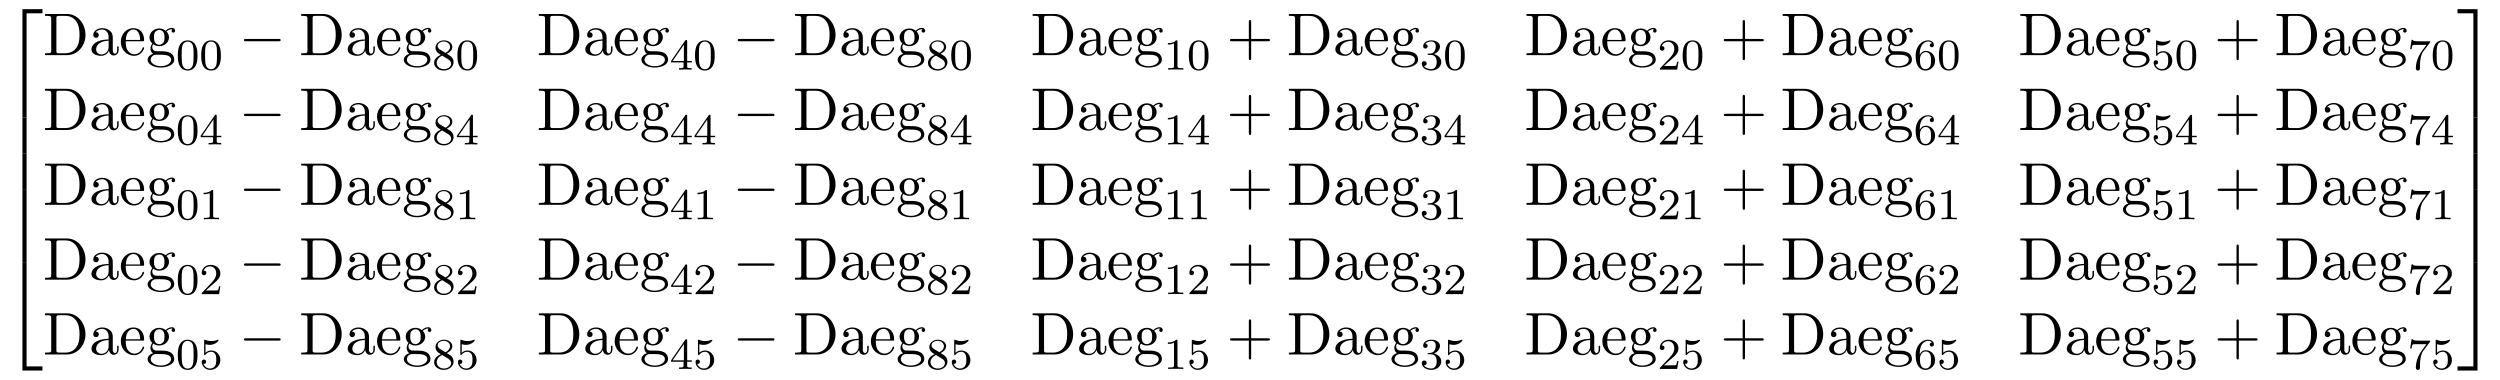 <?xml version="1.0" encoding="UTF-8"?>
<svg xmlns="http://www.w3.org/2000/svg" xmlns:xlink="http://www.w3.org/1999/xlink" viewBox="0 0 452.637 68.746" version="1.2">
<defs>
<g>
<symbol overflow="visible" id="glyph0-0">
<path style="stroke:none;" d=""/>
</symbol>
<symbol overflow="visible" id="glyph0-1">
<path style="stroke:none;" d="M 3.562 19.188 L 4.312 19.188 L 4.312 0.328 L 7.188 0.328 L 7.188 -0.422 L 3.562 -0.422 Z M 3.562 19.188 "/>
</symbol>
<symbol overflow="visible" id="glyph0-2">
<path style="stroke:none;" d="M 3.562 6.547 L 4.312 6.547 L 4.312 -0.016 L 3.562 -0.016 Z M 3.562 6.547 "/>
</symbol>
<symbol overflow="visible" id="glyph0-3">
<path style="stroke:none;" d="M 3.562 19.188 L 7.188 19.188 L 7.188 18.438 L 4.312 18.438 L 4.312 -0.438 L 3.562 -0.438 Z M 3.562 19.188 "/>
</symbol>
<symbol overflow="visible" id="glyph0-4">
<path style="stroke:none;" d="M 2.953 19.188 L 3.703 19.188 L 3.703 -0.422 L 0.078 -0.422 L 0.078 0.328 L 2.953 0.328 Z M 2.953 19.188 "/>
</symbol>
<symbol overflow="visible" id="glyph0-5">
<path style="stroke:none;" d="M 2.953 6.547 L 3.703 6.547 L 3.703 -0.016 L 2.953 -0.016 Z M 2.953 6.547 "/>
</symbol>
<symbol overflow="visible" id="glyph0-6">
<path style="stroke:none;" d="M 2.953 18.438 L 0.078 18.438 L 0.078 19.188 L 3.703 19.188 L 3.703 -0.438 L 2.953 -0.438 Z M 2.953 18.438 "/>
</symbol>
<symbol overflow="visible" id="glyph1-0">
<path style="stroke:none;" d=""/>
</symbol>
<symbol overflow="visible" id="glyph1-1">
<path style="stroke:none;" d="M 0.375 -7.453 L 0.375 -7.109 L 0.641 -7.109 C 1.484 -7.109 1.5 -6.984 1.5 -6.594 L 1.5 -0.844 C 1.5 -0.453 1.484 -0.344 0.641 -0.344 L 0.375 -0.344 L 0.375 0 L 4.375 0 C 6.203 0 7.703 -1.609 7.703 -3.672 C 7.703 -5.734 6.234 -7.453 4.375 -7.453 Z M 2.984 -0.344 C 2.469 -0.344 2.438 -0.422 2.438 -0.781 L 2.438 -6.672 C 2.438 -7.031 2.469 -7.109 2.984 -7.109 L 4.062 -7.109 C 4.75 -7.109 5.5 -6.875 6.047 -6.094 C 6.516 -5.453 6.625 -4.516 6.625 -3.672 C 6.625 -2.453 6.406 -1.797 6.016 -1.266 C 5.797 -0.969 5.188 -0.344 4.078 -0.344 Z M 2.984 -0.344 "/>
</symbol>
<symbol overflow="visible" id="glyph1-2">
<path style="stroke:none;" d="M 3.625 -0.828 C 3.672 -0.391 3.969 0.062 4.484 0.062 C 4.719 0.062 5.375 -0.094 5.375 -0.969 L 5.375 -1.578 L 5.109 -1.578 L 5.109 -0.969 C 5.109 -0.344 4.828 -0.266 4.719 -0.266 C 4.359 -0.266 4.312 -0.766 4.312 -0.812 L 4.312 -3 C 4.312 -3.453 4.312 -3.875 3.922 -4.281 C 3.484 -4.719 2.938 -4.891 2.422 -4.891 C 1.531 -4.891 0.781 -4.375 0.781 -3.656 C 0.781 -3.328 1 -3.141 1.281 -3.141 C 1.578 -3.141 1.781 -3.359 1.781 -3.641 C 1.781 -3.781 1.719 -4.141 1.219 -4.141 C 1.516 -4.531 2.047 -4.641 2.406 -4.641 C 2.938 -4.641 3.562 -4.219 3.562 -3.25 L 3.562 -2.844 C 3 -2.812 2.234 -2.781 1.547 -2.453 C 0.734 -2.078 0.453 -1.516 0.453 -1.031 C 0.453 -0.156 1.516 0.125 2.203 0.125 C 2.922 0.125 3.422 -0.312 3.625 -0.828 Z M 3.562 -2.625 L 3.562 -1.531 C 3.562 -0.484 2.766 -0.125 2.281 -0.125 C 1.75 -0.125 1.297 -0.5 1.297 -1.047 C 1.297 -1.641 1.75 -2.547 3.562 -2.625 Z M 3.562 -2.625 "/>
</symbol>
<symbol overflow="visible" id="glyph1-3">
<path style="stroke:none;" d="M 1.219 -2.75 C 1.281 -4.375 2.203 -4.641 2.578 -4.641 C 3.703 -4.641 3.812 -3.172 3.812 -2.75 Z M 1.203 -2.516 L 4.25 -2.516 C 4.5 -2.516 4.531 -2.516 4.531 -2.75 C 4.531 -3.828 3.938 -4.891 2.578 -4.891 C 1.312 -4.891 0.312 -3.766 0.312 -2.406 C 0.312 -0.938 1.453 0.125 2.703 0.125 C 4.031 0.125 4.531 -1.094 4.531 -1.297 C 4.531 -1.406 4.438 -1.422 4.391 -1.422 C 4.281 -1.422 4.266 -1.359 4.25 -1.281 C 3.859 -0.156 2.875 -0.156 2.766 -0.156 C 2.219 -0.156 1.781 -0.484 1.531 -0.891 C 1.203 -1.406 1.203 -2.125 1.203 -2.516 Z M 1.203 -2.516 "/>
</symbol>
<symbol overflow="visible" id="glyph1-4">
<path style="stroke:none;" d="M 2.422 -1.875 C 1.469 -1.875 1.469 -2.969 1.469 -3.219 C 1.469 -3.516 1.484 -3.859 1.641 -4.141 C 1.734 -4.266 1.984 -4.562 2.422 -4.562 C 3.375 -4.562 3.375 -3.484 3.375 -3.234 C 3.375 -2.938 3.359 -2.578 3.203 -2.312 C 3.109 -2.188 2.859 -1.875 2.422 -1.875 Z M 1.156 -1.453 C 1.156 -1.5 1.156 -1.75 1.344 -1.969 C 1.766 -1.656 2.219 -1.625 2.422 -1.625 C 3.438 -1.625 4.188 -2.375 4.188 -3.219 C 4.188 -3.625 4.016 -4.031 3.734 -4.281 C 4.141 -4.641 4.531 -4.703 4.719 -4.703 C 4.75 -4.703 4.797 -4.703 4.828 -4.688 C 4.719 -4.641 4.656 -4.531 4.656 -4.391 C 4.656 -4.203 4.797 -4.078 4.969 -4.078 C 5.078 -4.078 5.297 -4.156 5.297 -4.406 C 5.297 -4.594 5.156 -4.938 4.734 -4.938 C 4.516 -4.938 4.031 -4.875 3.578 -4.422 C 3.125 -4.781 2.656 -4.828 2.422 -4.828 C 1.406 -4.828 0.656 -4.062 0.656 -3.234 C 0.656 -2.75 0.891 -2.328 1.172 -2.109 C 1.031 -1.938 0.828 -1.578 0.828 -1.203 C 0.828 -0.859 0.969 -0.453 1.312 -0.234 C 0.656 -0.047 0.312 0.422 0.312 0.859 C 0.312 1.641 1.391 2.25 2.719 2.25 C 4 2.25 5.141 1.688 5.141 0.844 C 5.141 0.453 4.984 -0.094 4.422 -0.406 C 3.844 -0.703 3.219 -0.703 2.547 -0.703 C 2.281 -0.703 1.812 -0.703 1.734 -0.719 C 1.391 -0.766 1.156 -1.094 1.156 -1.453 Z M 2.719 2 C 1.625 2 0.875 1.438 0.875 0.859 C 0.875 0.359 1.281 -0.047 1.766 -0.078 L 2.406 -0.078 C 3.344 -0.078 4.562 -0.078 4.562 0.859 C 4.562 1.453 3.797 2 2.719 2 Z M 2.719 2 "/>
</symbol>
<symbol overflow="visible" id="glyph1-5">
<path style="stroke:none;" d="M 4.453 -2.516 L 7.5 -2.516 C 7.656 -2.516 7.859 -2.516 7.859 -2.719 C 7.859 -2.938 7.656 -2.938 7.5 -2.938 L 4.453 -2.938 L 4.453 -6 C 4.453 -6.156 4.453 -6.359 4.25 -6.359 C 4.031 -6.359 4.031 -6.156 4.031 -6 L 4.031 -2.938 L 0.969 -2.938 C 0.812 -2.938 0.609 -2.938 0.609 -2.719 C 0.609 -2.516 0.812 -2.516 0.969 -2.516 L 4.031 -2.516 L 4.031 0.547 C 4.031 0.703 4.031 0.906 4.25 0.906 C 4.453 0.906 4.453 0.703 4.453 0.547 Z M 4.453 -2.516 "/>
</symbol>
<symbol overflow="visible" id="glyph2-0">
<path style="stroke:none;" d=""/>
</symbol>
<symbol overflow="visible" id="glyph2-1">
<path style="stroke:none;" d="M 3.891 -2.547 C 3.891 -3.391 3.812 -3.906 3.547 -4.422 C 3.203 -5.125 2.547 -5.297 2.109 -5.297 C 1.109 -5.297 0.734 -4.547 0.625 -4.328 C 0.344 -3.75 0.328 -2.953 0.328 -2.547 C 0.328 -2.016 0.344 -1.219 0.734 -0.578 C 1.094 0.016 1.688 0.172 2.109 0.172 C 2.5 0.172 3.172 0.047 3.578 -0.734 C 3.875 -1.312 3.891 -2.031 3.891 -2.547 Z M 2.109 -0.062 C 1.844 -0.062 1.297 -0.188 1.125 -1.016 C 1.031 -1.469 1.031 -2.219 1.031 -2.641 C 1.031 -3.188 1.031 -3.75 1.125 -4.188 C 1.297 -5 1.906 -5.078 2.109 -5.078 C 2.375 -5.078 2.938 -4.938 3.094 -4.219 C 3.188 -3.781 3.188 -3.172 3.188 -2.641 C 3.188 -2.172 3.188 -1.453 3.094 -1 C 2.922 -0.172 2.375 -0.062 2.109 -0.062 Z M 2.109 -0.062 "/>
</symbol>
<symbol overflow="visible" id="glyph2-2">
<path style="stroke:none;" d="M 2.641 -2.875 C 3.094 -3.094 3.641 -3.484 3.641 -4.109 C 3.641 -4.875 2.859 -5.297 2.125 -5.297 C 1.281 -5.297 0.594 -4.719 0.594 -3.969 C 0.594 -3.672 0.688 -3.406 0.891 -3.172 C 1.031 -3 1.062 -2.984 1.547 -2.672 C 0.562 -2.234 0.344 -1.656 0.344 -1.219 C 0.344 -0.328 1.234 0.172 2.109 0.172 C 3.078 0.172 3.875 -0.5 3.875 -1.344 C 3.875 -1.844 3.609 -2.172 3.469 -2.312 C 3.344 -2.438 3.328 -2.453 2.641 -2.875 Z M 1.406 -3.625 C 1.172 -3.766 0.984 -4 0.984 -4.266 C 0.984 -4.766 1.531 -5.094 2.109 -5.094 C 2.719 -5.094 3.234 -4.672 3.234 -4.109 C 3.234 -3.656 2.875 -3.266 2.406 -3.031 Z M 1.797 -2.531 C 1.828 -2.516 2.734 -1.953 2.875 -1.875 C 3 -1.797 3.422 -1.547 3.422 -1.062 C 3.422 -0.453 2.766 -0.078 2.125 -0.078 C 1.406 -0.078 0.812 -0.562 0.812 -1.219 C 0.812 -1.812 1.25 -2.281 1.797 -2.531 Z M 1.797 -2.531 "/>
</symbol>
<symbol overflow="visible" id="glyph2-3">
<path style="stroke:none;" d="M 3.141 -5.156 C 3.141 -5.312 3.141 -5.375 2.969 -5.375 C 2.875 -5.375 2.859 -5.375 2.781 -5.266 L 0.234 -1.562 L 0.234 -1.312 L 2.484 -1.312 L 2.484 -0.641 C 2.484 -0.344 2.469 -0.266 1.844 -0.266 L 1.672 -0.266 L 1.672 0 C 2.344 -0.031 2.359 -0.031 2.812 -0.031 C 3.266 -0.031 3.281 -0.031 3.953 0 L 3.953 -0.266 L 3.781 -0.266 C 3.156 -0.266 3.141 -0.344 3.141 -0.641 L 3.141 -1.312 L 3.984 -1.312 L 3.984 -1.562 L 3.141 -1.562 Z M 2.547 -4.516 L 2.547 -1.562 L 0.516 -1.562 Z M 2.547 -4.516 "/>
</symbol>
<symbol overflow="visible" id="glyph2-4">
<path style="stroke:none;" d="M 2.5 -5.078 C 2.5 -5.297 2.484 -5.297 2.266 -5.297 C 1.938 -4.984 1.516 -4.797 0.766 -4.797 L 0.766 -4.531 C 0.984 -4.531 1.406 -4.531 1.875 -4.734 L 1.875 -0.656 C 1.875 -0.359 1.844 -0.266 1.094 -0.266 L 0.812 -0.266 L 0.812 0 C 1.141 -0.031 1.828 -0.031 2.188 -0.031 C 2.547 -0.031 3.234 -0.031 3.562 0 L 3.562 -0.266 L 3.281 -0.266 C 2.531 -0.266 2.5 -0.359 2.5 -0.656 Z M 2.5 -5.078 "/>
</symbol>
<symbol overflow="visible" id="glyph2-5">
<path style="stroke:none;" d="M 2.016 -2.656 C 2.641 -2.656 3.047 -2.203 3.047 -1.359 C 3.047 -0.359 2.484 -0.078 2.062 -0.078 C 1.625 -0.078 1.016 -0.234 0.734 -0.656 C 1.031 -0.656 1.234 -0.844 1.234 -1.094 C 1.234 -1.359 1.047 -1.531 0.781 -1.531 C 0.578 -1.531 0.344 -1.406 0.344 -1.078 C 0.344 -0.328 1.156 0.172 2.078 0.172 C 3.125 0.172 3.875 -0.562 3.875 -1.359 C 3.875 -2.031 3.344 -2.625 2.531 -2.812 C 3.156 -3.031 3.641 -3.562 3.641 -4.203 C 3.641 -4.844 2.922 -5.297 2.094 -5.297 C 1.234 -5.297 0.594 -4.844 0.594 -4.234 C 0.594 -3.938 0.781 -3.812 1 -3.812 C 1.25 -3.812 1.406 -3.984 1.406 -4.219 C 1.406 -4.516 1.141 -4.625 0.969 -4.625 C 1.312 -5.062 1.922 -5.094 2.062 -5.094 C 2.266 -5.094 2.875 -5.031 2.875 -4.203 C 2.875 -3.656 2.641 -3.312 2.531 -3.188 C 2.297 -2.938 2.109 -2.922 1.625 -2.891 C 1.469 -2.891 1.406 -2.875 1.406 -2.766 C 1.406 -2.656 1.484 -2.656 1.625 -2.656 Z M 2.016 -2.656 "/>
</symbol>
<symbol overflow="visible" id="glyph2-6">
<path style="stroke:none;" d="M 2.25 -1.625 C 2.375 -1.75 2.703 -2.016 2.844 -2.125 C 3.328 -2.578 3.797 -3.016 3.797 -3.734 C 3.797 -4.688 3 -5.297 2.016 -5.297 C 1.047 -5.297 0.422 -4.578 0.422 -3.859 C 0.422 -3.469 0.734 -3.422 0.844 -3.422 C 1.016 -3.422 1.266 -3.531 1.266 -3.844 C 1.266 -4.25 0.859 -4.25 0.766 -4.25 C 1 -4.844 1.531 -5.031 1.922 -5.031 C 2.656 -5.031 3.047 -4.406 3.047 -3.734 C 3.047 -2.906 2.469 -2.297 1.516 -1.344 L 0.516 -0.297 C 0.422 -0.219 0.422 -0.203 0.422 0 L 3.562 0 L 3.797 -1.422 L 3.547 -1.422 C 3.531 -1.266 3.469 -0.875 3.375 -0.719 C 3.328 -0.656 2.719 -0.656 2.594 -0.656 L 1.172 -0.656 Z M 2.25 -1.625 "/>
</symbol>
<symbol overflow="visible" id="glyph2-7">
<path style="stroke:none;" d="M 1.094 -2.641 C 1.094 -3.297 1.156 -3.875 1.438 -4.359 C 1.688 -4.766 2.094 -5.094 2.594 -5.094 C 2.75 -5.094 3.109 -5.062 3.297 -4.797 C 2.938 -4.766 2.906 -4.5 2.906 -4.422 C 2.906 -4.172 3.094 -4.047 3.281 -4.047 C 3.422 -4.047 3.656 -4.125 3.656 -4.438 C 3.656 -4.906 3.297 -5.297 2.578 -5.297 C 1.469 -5.297 0.344 -4.25 0.344 -2.531 C 0.344 -0.359 1.359 0.172 2.125 0.172 C 2.516 0.172 2.922 0.062 3.281 -0.281 C 3.609 -0.594 3.875 -0.922 3.875 -1.625 C 3.875 -2.656 3.078 -3.391 2.203 -3.391 C 1.625 -3.391 1.281 -3.031 1.094 -2.641 Z M 2.125 -0.078 C 1.703 -0.078 1.438 -0.359 1.328 -0.594 C 1.141 -0.953 1.125 -1.484 1.125 -1.797 C 1.125 -2.578 1.547 -3.172 2.172 -3.172 C 2.562 -3.172 2.812 -2.969 2.953 -2.688 C 3.125 -2.391 3.125 -2.031 3.125 -1.625 C 3.125 -1.219 3.125 -0.875 2.969 -0.578 C 2.75 -0.219 2.484 -0.078 2.125 -0.078 Z M 2.125 -0.078 "/>
</symbol>
<symbol overflow="visible" id="glyph2-8">
<path style="stroke:none;" d="M 1.109 -4.484 C 1.219 -4.453 1.531 -4.359 1.875 -4.359 C 2.875 -4.359 3.469 -5.062 3.469 -5.188 C 3.469 -5.281 3.422 -5.297 3.375 -5.297 C 3.359 -5.297 3.344 -5.297 3.281 -5.266 C 2.969 -5.141 2.594 -5.047 2.172 -5.047 C 1.703 -5.047 1.312 -5.156 1.062 -5.266 C 0.984 -5.297 0.969 -5.297 0.953 -5.297 C 0.859 -5.297 0.859 -5.219 0.859 -5.062 L 0.859 -2.734 C 0.859 -2.594 0.859 -2.5 0.984 -2.5 C 1.047 -2.5 1.062 -2.531 1.109 -2.594 C 1.203 -2.703 1.5 -3.109 2.188 -3.109 C 2.625 -3.109 2.844 -2.75 2.922 -2.594 C 3.047 -2.312 3.062 -1.938 3.062 -1.641 C 3.062 -1.344 3.062 -0.906 2.844 -0.562 C 2.688 -0.312 2.359 -0.078 1.938 -0.078 C 1.422 -0.078 0.922 -0.391 0.734 -0.922 C 0.75 -0.906 0.812 -0.906 0.812 -0.906 C 1.031 -0.906 1.219 -1.047 1.219 -1.297 C 1.219 -1.594 0.984 -1.703 0.828 -1.703 C 0.672 -1.703 0.422 -1.625 0.422 -1.281 C 0.422 -0.562 1.047 0.172 1.953 0.172 C 2.953 0.172 3.797 -0.609 3.797 -1.594 C 3.797 -2.516 3.125 -3.344 2.188 -3.344 C 1.797 -3.344 1.422 -3.219 1.109 -2.938 Z M 1.109 -4.484 "/>
</symbol>
<symbol overflow="visible" id="glyph2-9">
<path style="stroke:none;" d="M 4.031 -4.859 C 4.109 -4.938 4.109 -4.953 4.109 -5.125 L 2.078 -5.125 C 1.875 -5.125 1.641 -5.141 1.438 -5.156 C 1.016 -5.188 1.016 -5.266 0.984 -5.391 L 0.734 -5.391 L 0.469 -3.703 L 0.719 -3.703 C 0.734 -3.828 0.828 -4.375 0.938 -4.438 C 1.016 -4.484 1.625 -4.484 1.734 -4.484 L 3.422 -4.484 L 2.609 -3.375 C 1.703 -2.172 1.5 -0.906 1.5 -0.281 C 1.5 -0.203 1.5 0.172 1.875 0.172 C 2.25 0.172 2.25 -0.188 2.25 -0.281 L 2.25 -0.672 C 2.25 -1.812 2.453 -2.75 2.844 -3.281 Z M 4.031 -4.859 "/>
</symbol>
<symbol overflow="visible" id="glyph3-0">
<path style="stroke:none;" d=""/>
</symbol>
<symbol overflow="visible" id="glyph3-1">
<path style="stroke:none;" d="M 7.188 -2.516 C 7.375 -2.516 7.562 -2.516 7.562 -2.719 C 7.562 -2.938 7.375 -2.938 7.188 -2.938 L 1.281 -2.938 C 1.094 -2.938 0.906 -2.938 0.906 -2.719 C 0.906 -2.516 1.094 -2.516 1.281 -2.516 Z M 7.188 -2.516 "/>
</symbol>
</g>
</defs>
<g id="surface1">
<g style="fill:rgb(0%,0%,0%);fill-opacity:1;">
  <use xlink:href="#glyph0-1" x="0.5" y="2.082"/>
</g>
<g style="fill:rgb(0%,0%,0%);fill-opacity:1;">
  <use xlink:href="#glyph0-2" x="0.5" y="21.282"/>
</g>
<g style="fill:rgb(0%,0%,0%);fill-opacity:1;">
  <use xlink:href="#glyph0-2" x="0.5" y="27.828"/>
</g>
<g style="fill:rgb(0%,0%,0%);fill-opacity:1;">
  <use xlink:href="#glyph0-2" x="0.5" y="34.373"/>
</g>
<g style="fill:rgb(0%,0%,0%);fill-opacity:1;">
  <use xlink:href="#glyph0-2" x="0.5" y="40.919"/>
</g>
<g style="fill:rgb(0%,0%,0%);fill-opacity:1;">
  <use xlink:href="#glyph0-3" x="0.5" y="47.9"/>
</g>
<g style="fill:rgb(0%,0%,0%);fill-opacity:1;">
  <use xlink:href="#glyph1-1" x="7.773" y="9.984"/>
  <use xlink:href="#glyph1-2" x="16.106" y="9.984"/>
  <use xlink:href="#glyph1-3" x="21.561" y="9.984"/>
  <use xlink:href="#glyph1-4" x="26.409" y="9.984"/>
</g>
<g style="fill:rgb(0%,0%,0%);fill-opacity:1;">
  <use xlink:href="#glyph2-1" x="31.864" y="12.604"/>
  <use xlink:href="#glyph2-1" x="36.099" y="12.604"/>
</g>
<g style="fill:rgb(0%,0%,0%);fill-opacity:1;">
  <use xlink:href="#glyph3-1" x="43.254" y="9.984"/>
</g>
<g style="fill:rgb(0%,0%,0%);fill-opacity:1;">
  <use xlink:href="#glyph1-1" x="54.163" y="9.984"/>
  <use xlink:href="#glyph1-2" x="62.496" y="9.984"/>
  <use xlink:href="#glyph1-3" x="67.951" y="9.984"/>
  <use xlink:href="#glyph1-4" x="72.799" y="9.984"/>
</g>
<g style="fill:rgb(0%,0%,0%);fill-opacity:1;">
  <use xlink:href="#glyph2-2" x="78.254" y="12.604"/>
  <use xlink:href="#glyph2-1" x="82.489" y="12.604"/>
</g>
<g style="fill:rgb(0%,0%,0%);fill-opacity:1;">
  <use xlink:href="#glyph1-1" x="97.184" y="9.984"/>
  <use xlink:href="#glyph1-2" x="105.517" y="9.984"/>
  <use xlink:href="#glyph1-3" x="110.972" y="9.984"/>
  <use xlink:href="#glyph1-4" x="115.82" y="9.984"/>
</g>
<g style="fill:rgb(0%,0%,0%);fill-opacity:1;">
  <use xlink:href="#glyph2-3" x="121.274" y="12.604"/>
  <use xlink:href="#glyph2-1" x="125.509" y="12.604"/>
</g>
<g style="fill:rgb(0%,0%,0%);fill-opacity:1;">
  <use xlink:href="#glyph3-1" x="132.665" y="9.984"/>
</g>
<g style="fill:rgb(0%,0%,0%);fill-opacity:1;">
  <use xlink:href="#glyph1-1" x="143.574" y="9.984"/>
  <use xlink:href="#glyph1-2" x="151.907" y="9.984"/>
  <use xlink:href="#glyph1-3" x="157.362" y="9.984"/>
  <use xlink:href="#glyph1-4" x="162.21" y="9.984"/>
</g>
<g style="fill:rgb(0%,0%,0%);fill-opacity:1;">
  <use xlink:href="#glyph2-2" x="167.665" y="12.604"/>
  <use xlink:href="#glyph2-1" x="171.9" y="12.604"/>
</g>
<g style="fill:rgb(0%,0%,0%);fill-opacity:1;">
  <use xlink:href="#glyph1-1" x="186.594" y="9.984"/>
  <use xlink:href="#glyph1-2" x="194.927" y="9.984"/>
  <use xlink:href="#glyph1-3" x="200.382" y="9.984"/>
  <use xlink:href="#glyph1-4" x="205.23" y="9.984"/>
</g>
<g style="fill:rgb(0%,0%,0%);fill-opacity:1;">
  <use xlink:href="#glyph2-4" x="210.685" y="12.604"/>
  <use xlink:href="#glyph2-1" x="214.92" y="12.604"/>
</g>
<g style="fill:rgb(0%,0%,0%);fill-opacity:1;">
  <use xlink:href="#glyph1-5" x="222.076" y="9.984"/>
</g>
<g style="fill:rgb(0%,0%,0%);fill-opacity:1;">
  <use xlink:href="#glyph1-1" x="232.983" y="9.984"/>
  <use xlink:href="#glyph1-2" x="241.316" y="9.984"/>
  <use xlink:href="#glyph1-3" x="246.771" y="9.984"/>
  <use xlink:href="#glyph1-4" x="251.619" y="9.984"/>
</g>
<g style="fill:rgb(0%,0%,0%);fill-opacity:1;">
  <use xlink:href="#glyph2-5" x="257.076" y="12.604"/>
  <use xlink:href="#glyph2-1" x="261.311" y="12.604"/>
</g>
<g style="fill:rgb(0%,0%,0%);fill-opacity:1;">
  <use xlink:href="#glyph1-1" x="276.005" y="9.984"/>
  <use xlink:href="#glyph1-2" x="284.338" y="9.984"/>
  <use xlink:href="#glyph1-3" x="289.793" y="9.984"/>
  <use xlink:href="#glyph1-4" x="294.641" y="9.984"/>
</g>
<g style="fill:rgb(0%,0%,0%);fill-opacity:1;">
  <use xlink:href="#glyph2-6" x="300.096" y="12.604"/>
  <use xlink:href="#glyph2-1" x="304.331" y="12.604"/>
</g>
<g style="fill:rgb(0%,0%,0%);fill-opacity:1;">
  <use xlink:href="#glyph1-5" x="311.487" y="9.984"/>
</g>
<g style="fill:rgb(0%,0%,0%);fill-opacity:1;">
  <use xlink:href="#glyph1-1" x="322.394" y="9.984"/>
  <use xlink:href="#glyph1-2" x="330.727" y="9.984"/>
  <use xlink:href="#glyph1-3" x="336.182" y="9.984"/>
  <use xlink:href="#glyph1-4" x="341.03" y="9.984"/>
</g>
<g style="fill:rgb(0%,0%,0%);fill-opacity:1;">
  <use xlink:href="#glyph2-7" x="346.487" y="12.604"/>
  <use xlink:href="#glyph2-1" x="350.722" y="12.604"/>
</g>
<g style="fill:rgb(0%,0%,0%);fill-opacity:1;">
  <use xlink:href="#glyph1-1" x="365.416" y="9.984"/>
  <use xlink:href="#glyph1-2" x="373.749" y="9.984"/>
  <use xlink:href="#glyph1-3" x="379.204" y="9.984"/>
  <use xlink:href="#glyph1-4" x="384.052" y="9.984"/>
</g>
<g style="fill:rgb(0%,0%,0%);fill-opacity:1;">
  <use xlink:href="#glyph2-8" x="389.507" y="12.604"/>
  <use xlink:href="#glyph2-1" x="393.742" y="12.604"/>
</g>
<g style="fill:rgb(0%,0%,0%);fill-opacity:1;">
  <use xlink:href="#glyph1-5" x="400.897" y="9.984"/>
</g>
<g style="fill:rgb(0%,0%,0%);fill-opacity:1;">
  <use xlink:href="#glyph1-1" x="411.804" y="9.984"/>
  <use xlink:href="#glyph1-2" x="420.137" y="9.984"/>
  <use xlink:href="#glyph1-3" x="425.592" y="9.984"/>
  <use xlink:href="#glyph1-4" x="430.44" y="9.984"/>
</g>
<g style="fill:rgb(0%,0%,0%);fill-opacity:1;">
  <use xlink:href="#glyph2-9" x="435.897" y="12.604"/>
  <use xlink:href="#glyph2-1" x="440.132" y="12.604"/>
</g>
<g style="fill:rgb(0%,0%,0%);fill-opacity:1;">
  <use xlink:href="#glyph1-1" x="7.773" y="23.534"/>
  <use xlink:href="#glyph1-2" x="16.106" y="23.534"/>
  <use xlink:href="#glyph1-3" x="21.561" y="23.534"/>
  <use xlink:href="#glyph1-4" x="26.409" y="23.534"/>
</g>
<g style="fill:rgb(0%,0%,0%);fill-opacity:1;">
  <use xlink:href="#glyph2-1" x="31.864" y="26.153"/>
  <use xlink:href="#glyph2-3" x="36.099" y="26.153"/>
</g>
<g style="fill:rgb(0%,0%,0%);fill-opacity:1;">
  <use xlink:href="#glyph3-1" x="43.254" y="23.534"/>
</g>
<g style="fill:rgb(0%,0%,0%);fill-opacity:1;">
  <use xlink:href="#glyph1-1" x="54.163" y="23.534"/>
  <use xlink:href="#glyph1-2" x="62.496" y="23.534"/>
  <use xlink:href="#glyph1-3" x="67.951" y="23.534"/>
  <use xlink:href="#glyph1-4" x="72.799" y="23.534"/>
</g>
<g style="fill:rgb(0%,0%,0%);fill-opacity:1;">
  <use xlink:href="#glyph2-2" x="78.254" y="26.153"/>
  <use xlink:href="#glyph2-3" x="82.489" y="26.153"/>
</g>
<g style="fill:rgb(0%,0%,0%);fill-opacity:1;">
  <use xlink:href="#glyph1-1" x="97.183" y="23.534"/>
  <use xlink:href="#glyph1-2" x="105.516" y="23.534"/>
  <use xlink:href="#glyph1-3" x="110.971" y="23.534"/>
  <use xlink:href="#glyph1-4" x="115.819" y="23.534"/>
</g>
<g style="fill:rgb(0%,0%,0%);fill-opacity:1;">
  <use xlink:href="#glyph2-3" x="121.274" y="26.153"/>
  <use xlink:href="#glyph2-3" x="125.509" y="26.153"/>
</g>
<g style="fill:rgb(0%,0%,0%);fill-opacity:1;">
  <use xlink:href="#glyph3-1" x="132.665" y="23.534"/>
</g>
<g style="fill:rgb(0%,0%,0%);fill-opacity:1;">
  <use xlink:href="#glyph1-1" x="143.574" y="23.534"/>
  <use xlink:href="#glyph1-2" x="151.907" y="23.534"/>
  <use xlink:href="#glyph1-3" x="157.362" y="23.534"/>
  <use xlink:href="#glyph1-4" x="162.21" y="23.534"/>
</g>
<g style="fill:rgb(0%,0%,0%);fill-opacity:1;">
  <use xlink:href="#glyph2-2" x="167.665" y="26.153"/>
  <use xlink:href="#glyph2-3" x="171.9" y="26.153"/>
</g>
<g style="fill:rgb(0%,0%,0%);fill-opacity:1;">
  <use xlink:href="#glyph1-1" x="186.594" y="23.534"/>
  <use xlink:href="#glyph1-2" x="194.927" y="23.534"/>
  <use xlink:href="#glyph1-3" x="200.382" y="23.534"/>
  <use xlink:href="#glyph1-4" x="205.23" y="23.534"/>
</g>
<g style="fill:rgb(0%,0%,0%);fill-opacity:1;">
  <use xlink:href="#glyph2-4" x="210.685" y="26.153"/>
  <use xlink:href="#glyph2-3" x="214.92" y="26.153"/>
</g>
<g style="fill:rgb(0%,0%,0%);fill-opacity:1;">
  <use xlink:href="#glyph1-5" x="222.076" y="23.534"/>
</g>
<g style="fill:rgb(0%,0%,0%);fill-opacity:1;">
  <use xlink:href="#glyph1-1" x="232.983" y="23.534"/>
  <use xlink:href="#glyph1-2" x="241.316" y="23.534"/>
  <use xlink:href="#glyph1-3" x="246.771" y="23.534"/>
  <use xlink:href="#glyph1-4" x="251.619" y="23.534"/>
</g>
<g style="fill:rgb(0%,0%,0%);fill-opacity:1;">
  <use xlink:href="#glyph2-5" x="257.076" y="26.153"/>
  <use xlink:href="#glyph2-3" x="261.311" y="26.153"/>
</g>
<g style="fill:rgb(0%,0%,0%);fill-opacity:1;">
  <use xlink:href="#glyph1-1" x="276.005" y="23.534"/>
  <use xlink:href="#glyph1-2" x="284.338" y="23.534"/>
  <use xlink:href="#glyph1-3" x="289.793" y="23.534"/>
  <use xlink:href="#glyph1-4" x="294.641" y="23.534"/>
</g>
<g style="fill:rgb(0%,0%,0%);fill-opacity:1;">
  <use xlink:href="#glyph2-6" x="300.096" y="26.153"/>
  <use xlink:href="#glyph2-3" x="304.331" y="26.153"/>
</g>
<g style="fill:rgb(0%,0%,0%);fill-opacity:1;">
  <use xlink:href="#glyph1-5" x="311.487" y="23.534"/>
</g>
<g style="fill:rgb(0%,0%,0%);fill-opacity:1;">
  <use xlink:href="#glyph1-1" x="322.394" y="23.534"/>
  <use xlink:href="#glyph1-2" x="330.727" y="23.534"/>
  <use xlink:href="#glyph1-3" x="336.182" y="23.534"/>
  <use xlink:href="#glyph1-4" x="341.03" y="23.534"/>
</g>
<g style="fill:rgb(0%,0%,0%);fill-opacity:1;">
  <use xlink:href="#glyph2-7" x="346.487" y="26.153"/>
  <use xlink:href="#glyph2-3" x="350.722" y="26.153"/>
</g>
<g style="fill:rgb(0%,0%,0%);fill-opacity:1;">
  <use xlink:href="#glyph1-1" x="365.416" y="23.534"/>
  <use xlink:href="#glyph1-2" x="373.749" y="23.534"/>
  <use xlink:href="#glyph1-3" x="379.204" y="23.534"/>
  <use xlink:href="#glyph1-4" x="384.052" y="23.534"/>
</g>
<g style="fill:rgb(0%,0%,0%);fill-opacity:1;">
  <use xlink:href="#glyph2-8" x="389.507" y="26.153"/>
  <use xlink:href="#glyph2-3" x="393.742" y="26.153"/>
</g>
<g style="fill:rgb(0%,0%,0%);fill-opacity:1;">
  <use xlink:href="#glyph1-5" x="400.897" y="23.534"/>
</g>
<g style="fill:rgb(0%,0%,0%);fill-opacity:1;">
  <use xlink:href="#glyph1-1" x="411.804" y="23.534"/>
  <use xlink:href="#glyph1-2" x="420.137" y="23.534"/>
  <use xlink:href="#glyph1-3" x="425.592" y="23.534"/>
  <use xlink:href="#glyph1-4" x="430.44" y="23.534"/>
</g>
<g style="fill:rgb(0%,0%,0%);fill-opacity:1;">
  <use xlink:href="#glyph2-9" x="435.897" y="26.153"/>
  <use xlink:href="#glyph2-3" x="440.132" y="26.153"/>
</g>
<g style="fill:rgb(0%,0%,0%);fill-opacity:1;">
  <use xlink:href="#glyph1-1" x="7.773" y="37.083"/>
  <use xlink:href="#glyph1-2" x="16.106" y="37.083"/>
  <use xlink:href="#glyph1-3" x="21.561" y="37.083"/>
  <use xlink:href="#glyph1-4" x="26.409" y="37.083"/>
</g>
<g style="fill:rgb(0%,0%,0%);fill-opacity:1;">
  <use xlink:href="#glyph2-1" x="31.864" y="39.702"/>
  <use xlink:href="#glyph2-4" x="36.099" y="39.702"/>
</g>
<g style="fill:rgb(0%,0%,0%);fill-opacity:1;">
  <use xlink:href="#glyph3-1" x="43.254" y="37.083"/>
</g>
<g style="fill:rgb(0%,0%,0%);fill-opacity:1;">
  <use xlink:href="#glyph1-1" x="54.163" y="37.083"/>
  <use xlink:href="#glyph1-2" x="62.496" y="37.083"/>
  <use xlink:href="#glyph1-3" x="67.951" y="37.083"/>
  <use xlink:href="#glyph1-4" x="72.799" y="37.083"/>
</g>
<g style="fill:rgb(0%,0%,0%);fill-opacity:1;">
  <use xlink:href="#glyph2-2" x="78.254" y="39.702"/>
  <use xlink:href="#glyph2-4" x="82.489" y="39.702"/>
</g>
<g style="fill:rgb(0%,0%,0%);fill-opacity:1;">
  <use xlink:href="#glyph1-1" x="97.183" y="37.083"/>
  <use xlink:href="#glyph1-2" x="105.516" y="37.083"/>
  <use xlink:href="#glyph1-3" x="110.971" y="37.083"/>
  <use xlink:href="#glyph1-4" x="115.819" y="37.083"/>
</g>
<g style="fill:rgb(0%,0%,0%);fill-opacity:1;">
  <use xlink:href="#glyph2-3" x="121.274" y="39.702"/>
  <use xlink:href="#glyph2-4" x="125.509" y="39.702"/>
</g>
<g style="fill:rgb(0%,0%,0%);fill-opacity:1;">
  <use xlink:href="#glyph3-1" x="132.665" y="37.083"/>
</g>
<g style="fill:rgb(0%,0%,0%);fill-opacity:1;">
  <use xlink:href="#glyph1-1" x="143.574" y="37.083"/>
  <use xlink:href="#glyph1-2" x="151.907" y="37.083"/>
  <use xlink:href="#glyph1-3" x="157.362" y="37.083"/>
  <use xlink:href="#glyph1-4" x="162.21" y="37.083"/>
</g>
<g style="fill:rgb(0%,0%,0%);fill-opacity:1;">
  <use xlink:href="#glyph2-2" x="167.665" y="39.702"/>
  <use xlink:href="#glyph2-4" x="171.9" y="39.702"/>
</g>
<g style="fill:rgb(0%,0%,0%);fill-opacity:1;">
  <use xlink:href="#glyph1-1" x="186.594" y="37.083"/>
  <use xlink:href="#glyph1-2" x="194.927" y="37.083"/>
  <use xlink:href="#glyph1-3" x="200.382" y="37.083"/>
  <use xlink:href="#glyph1-4" x="205.23" y="37.083"/>
</g>
<g style="fill:rgb(0%,0%,0%);fill-opacity:1;">
  <use xlink:href="#glyph2-4" x="210.685" y="39.702"/>
  <use xlink:href="#glyph2-4" x="214.92" y="39.702"/>
</g>
<g style="fill:rgb(0%,0%,0%);fill-opacity:1;">
  <use xlink:href="#glyph1-5" x="222.076" y="37.083"/>
</g>
<g style="fill:rgb(0%,0%,0%);fill-opacity:1;">
  <use xlink:href="#glyph1-1" x="232.983" y="37.083"/>
  <use xlink:href="#glyph1-2" x="241.316" y="37.083"/>
  <use xlink:href="#glyph1-3" x="246.771" y="37.083"/>
  <use xlink:href="#glyph1-4" x="251.619" y="37.083"/>
</g>
<g style="fill:rgb(0%,0%,0%);fill-opacity:1;">
  <use xlink:href="#glyph2-5" x="257.076" y="39.702"/>
  <use xlink:href="#glyph2-4" x="261.311" y="39.702"/>
</g>
<g style="fill:rgb(0%,0%,0%);fill-opacity:1;">
  <use xlink:href="#glyph1-1" x="276.005" y="37.083"/>
  <use xlink:href="#glyph1-2" x="284.338" y="37.083"/>
  <use xlink:href="#glyph1-3" x="289.793" y="37.083"/>
  <use xlink:href="#glyph1-4" x="294.641" y="37.083"/>
</g>
<g style="fill:rgb(0%,0%,0%);fill-opacity:1;">
  <use xlink:href="#glyph2-6" x="300.096" y="39.702"/>
  <use xlink:href="#glyph2-4" x="304.331" y="39.702"/>
</g>
<g style="fill:rgb(0%,0%,0%);fill-opacity:1;">
  <use xlink:href="#glyph1-5" x="311.487" y="37.083"/>
</g>
<g style="fill:rgb(0%,0%,0%);fill-opacity:1;">
  <use xlink:href="#glyph1-1" x="322.394" y="37.083"/>
  <use xlink:href="#glyph1-2" x="330.727" y="37.083"/>
  <use xlink:href="#glyph1-3" x="336.182" y="37.083"/>
  <use xlink:href="#glyph1-4" x="341.03" y="37.083"/>
</g>
<g style="fill:rgb(0%,0%,0%);fill-opacity:1;">
  <use xlink:href="#glyph2-7" x="346.487" y="39.702"/>
  <use xlink:href="#glyph2-4" x="350.722" y="39.702"/>
</g>
<g style="fill:rgb(0%,0%,0%);fill-opacity:1;">
  <use xlink:href="#glyph1-1" x="365.416" y="37.083"/>
  <use xlink:href="#glyph1-2" x="373.749" y="37.083"/>
  <use xlink:href="#glyph1-3" x="379.204" y="37.083"/>
  <use xlink:href="#glyph1-4" x="384.052" y="37.083"/>
</g>
<g style="fill:rgb(0%,0%,0%);fill-opacity:1;">
  <use xlink:href="#glyph2-8" x="389.507" y="39.702"/>
  <use xlink:href="#glyph2-4" x="393.742" y="39.702"/>
</g>
<g style="fill:rgb(0%,0%,0%);fill-opacity:1;">
  <use xlink:href="#glyph1-5" x="400.897" y="37.083"/>
</g>
<g style="fill:rgb(0%,0%,0%);fill-opacity:1;">
  <use xlink:href="#glyph1-1" x="411.804" y="37.083"/>
  <use xlink:href="#glyph1-2" x="420.137" y="37.083"/>
  <use xlink:href="#glyph1-3" x="425.592" y="37.083"/>
  <use xlink:href="#glyph1-4" x="430.44" y="37.083"/>
</g>
<g style="fill:rgb(0%,0%,0%);fill-opacity:1;">
  <use xlink:href="#glyph2-9" x="435.897" y="39.702"/>
  <use xlink:href="#glyph2-4" x="440.132" y="39.702"/>
</g>
<g style="fill:rgb(0%,0%,0%);fill-opacity:1;">
  <use xlink:href="#glyph1-1" x="7.773" y="50.632"/>
  <use xlink:href="#glyph1-2" x="16.106" y="50.632"/>
  <use xlink:href="#glyph1-3" x="21.561" y="50.632"/>
  <use xlink:href="#glyph1-4" x="26.409" y="50.632"/>
</g>
<g style="fill:rgb(0%,0%,0%);fill-opacity:1;">
  <use xlink:href="#glyph2-1" x="31.864" y="53.251"/>
  <use xlink:href="#glyph2-6" x="36.099" y="53.251"/>
</g>
<g style="fill:rgb(0%,0%,0%);fill-opacity:1;">
  <use xlink:href="#glyph3-1" x="43.254" y="50.632"/>
</g>
<g style="fill:rgb(0%,0%,0%);fill-opacity:1;">
  <use xlink:href="#glyph1-1" x="54.163" y="50.632"/>
  <use xlink:href="#glyph1-2" x="62.496" y="50.632"/>
  <use xlink:href="#glyph1-3" x="67.951" y="50.632"/>
  <use xlink:href="#glyph1-4" x="72.799" y="50.632"/>
</g>
<g style="fill:rgb(0%,0%,0%);fill-opacity:1;">
  <use xlink:href="#glyph2-2" x="78.254" y="53.251"/>
  <use xlink:href="#glyph2-6" x="82.489" y="53.251"/>
</g>
<g style="fill:rgb(0%,0%,0%);fill-opacity:1;">
  <use xlink:href="#glyph1-1" x="97.183" y="50.632"/>
  <use xlink:href="#glyph1-2" x="105.516" y="50.632"/>
  <use xlink:href="#glyph1-3" x="110.971" y="50.632"/>
  <use xlink:href="#glyph1-4" x="115.819" y="50.632"/>
</g>
<g style="fill:rgb(0%,0%,0%);fill-opacity:1;">
  <use xlink:href="#glyph2-3" x="121.274" y="53.251"/>
  <use xlink:href="#glyph2-6" x="125.509" y="53.251"/>
</g>
<g style="fill:rgb(0%,0%,0%);fill-opacity:1;">
  <use xlink:href="#glyph3-1" x="132.665" y="50.632"/>
</g>
<g style="fill:rgb(0%,0%,0%);fill-opacity:1;">
  <use xlink:href="#glyph1-1" x="143.574" y="50.632"/>
  <use xlink:href="#glyph1-2" x="151.907" y="50.632"/>
  <use xlink:href="#glyph1-3" x="157.362" y="50.632"/>
  <use xlink:href="#glyph1-4" x="162.21" y="50.632"/>
</g>
<g style="fill:rgb(0%,0%,0%);fill-opacity:1;">
  <use xlink:href="#glyph2-2" x="167.665" y="53.251"/>
  <use xlink:href="#glyph2-6" x="171.9" y="53.251"/>
</g>
<g style="fill:rgb(0%,0%,0%);fill-opacity:1;">
  <use xlink:href="#glyph1-1" x="186.594" y="50.632"/>
  <use xlink:href="#glyph1-2" x="194.927" y="50.632"/>
  <use xlink:href="#glyph1-3" x="200.382" y="50.632"/>
  <use xlink:href="#glyph1-4" x="205.23" y="50.632"/>
</g>
<g style="fill:rgb(0%,0%,0%);fill-opacity:1;">
  <use xlink:href="#glyph2-4" x="210.685" y="53.251"/>
  <use xlink:href="#glyph2-6" x="214.92" y="53.251"/>
</g>
<g style="fill:rgb(0%,0%,0%);fill-opacity:1;">
  <use xlink:href="#glyph1-5" x="222.076" y="50.632"/>
</g>
<g style="fill:rgb(0%,0%,0%);fill-opacity:1;">
  <use xlink:href="#glyph1-1" x="232.983" y="50.632"/>
  <use xlink:href="#glyph1-2" x="241.316" y="50.632"/>
  <use xlink:href="#glyph1-3" x="246.771" y="50.632"/>
  <use xlink:href="#glyph1-4" x="251.619" y="50.632"/>
</g>
<g style="fill:rgb(0%,0%,0%);fill-opacity:1;">
  <use xlink:href="#glyph2-5" x="257.076" y="53.251"/>
  <use xlink:href="#glyph2-6" x="261.311" y="53.251"/>
</g>
<g style="fill:rgb(0%,0%,0%);fill-opacity:1;">
  <use xlink:href="#glyph1-1" x="276.005" y="50.632"/>
  <use xlink:href="#glyph1-2" x="284.338" y="50.632"/>
  <use xlink:href="#glyph1-3" x="289.793" y="50.632"/>
  <use xlink:href="#glyph1-4" x="294.641" y="50.632"/>
</g>
<g style="fill:rgb(0%,0%,0%);fill-opacity:1;">
  <use xlink:href="#glyph2-6" x="300.096" y="53.251"/>
  <use xlink:href="#glyph2-6" x="304.331" y="53.251"/>
</g>
<g style="fill:rgb(0%,0%,0%);fill-opacity:1;">
  <use xlink:href="#glyph1-5" x="311.487" y="50.632"/>
</g>
<g style="fill:rgb(0%,0%,0%);fill-opacity:1;">
  <use xlink:href="#glyph1-1" x="322.394" y="50.632"/>
  <use xlink:href="#glyph1-2" x="330.727" y="50.632"/>
  <use xlink:href="#glyph1-3" x="336.182" y="50.632"/>
  <use xlink:href="#glyph1-4" x="341.03" y="50.632"/>
</g>
<g style="fill:rgb(0%,0%,0%);fill-opacity:1;">
  <use xlink:href="#glyph2-7" x="346.487" y="53.251"/>
  <use xlink:href="#glyph2-6" x="350.722" y="53.251"/>
</g>
<g style="fill:rgb(0%,0%,0%);fill-opacity:1;">
  <use xlink:href="#glyph1-1" x="365.416" y="50.632"/>
  <use xlink:href="#glyph1-2" x="373.749" y="50.632"/>
  <use xlink:href="#glyph1-3" x="379.204" y="50.632"/>
  <use xlink:href="#glyph1-4" x="384.052" y="50.632"/>
</g>
<g style="fill:rgb(0%,0%,0%);fill-opacity:1;">
  <use xlink:href="#glyph2-8" x="389.507" y="53.251"/>
  <use xlink:href="#glyph2-6" x="393.742" y="53.251"/>
</g>
<g style="fill:rgb(0%,0%,0%);fill-opacity:1;">
  <use xlink:href="#glyph1-5" x="400.897" y="50.632"/>
</g>
<g style="fill:rgb(0%,0%,0%);fill-opacity:1;">
  <use xlink:href="#glyph1-1" x="411.804" y="50.632"/>
  <use xlink:href="#glyph1-2" x="420.137" y="50.632"/>
  <use xlink:href="#glyph1-3" x="425.592" y="50.632"/>
  <use xlink:href="#glyph1-4" x="430.44" y="50.632"/>
</g>
<g style="fill:rgb(0%,0%,0%);fill-opacity:1;">
  <use xlink:href="#glyph2-9" x="435.897" y="53.251"/>
  <use xlink:href="#glyph2-6" x="440.132" y="53.251"/>
</g>
<g style="fill:rgb(0%,0%,0%);fill-opacity:1;">
  <use xlink:href="#glyph1-1" x="7.773" y="64.181"/>
  <use xlink:href="#glyph1-2" x="16.106" y="64.181"/>
  <use xlink:href="#glyph1-3" x="21.561" y="64.181"/>
  <use xlink:href="#glyph1-4" x="26.409" y="64.181"/>
</g>
<g style="fill:rgb(0%,0%,0%);fill-opacity:1;">
  <use xlink:href="#glyph2-1" x="31.864" y="66.801"/>
  <use xlink:href="#glyph2-8" x="36.099" y="66.801"/>
</g>
<g style="fill:rgb(0%,0%,0%);fill-opacity:1;">
  <use xlink:href="#glyph3-1" x="43.254" y="64.181"/>
</g>
<g style="fill:rgb(0%,0%,0%);fill-opacity:1;">
  <use xlink:href="#glyph1-1" x="54.163" y="64.181"/>
  <use xlink:href="#glyph1-2" x="62.496" y="64.181"/>
  <use xlink:href="#glyph1-3" x="67.951" y="64.181"/>
  <use xlink:href="#glyph1-4" x="72.799" y="64.181"/>
</g>
<g style="fill:rgb(0%,0%,0%);fill-opacity:1;">
  <use xlink:href="#glyph2-2" x="78.254" y="66.801"/>
  <use xlink:href="#glyph2-8" x="82.489" y="66.801"/>
</g>
<g style="fill:rgb(0%,0%,0%);fill-opacity:1;">
  <use xlink:href="#glyph1-1" x="97.183" y="64.181"/>
  <use xlink:href="#glyph1-2" x="105.516" y="64.181"/>
  <use xlink:href="#glyph1-3" x="110.971" y="64.181"/>
  <use xlink:href="#glyph1-4" x="115.819" y="64.181"/>
</g>
<g style="fill:rgb(0%,0%,0%);fill-opacity:1;">
  <use xlink:href="#glyph2-3" x="121.274" y="66.801"/>
  <use xlink:href="#glyph2-8" x="125.509" y="66.801"/>
</g>
<g style="fill:rgb(0%,0%,0%);fill-opacity:1;">
  <use xlink:href="#glyph3-1" x="132.665" y="64.181"/>
</g>
<g style="fill:rgb(0%,0%,0%);fill-opacity:1;">
  <use xlink:href="#glyph1-1" x="143.574" y="64.181"/>
  <use xlink:href="#glyph1-2" x="151.907" y="64.181"/>
  <use xlink:href="#glyph1-3" x="157.362" y="64.181"/>
  <use xlink:href="#glyph1-4" x="162.21" y="64.181"/>
</g>
<g style="fill:rgb(0%,0%,0%);fill-opacity:1;">
  <use xlink:href="#glyph2-2" x="167.665" y="66.801"/>
  <use xlink:href="#glyph2-8" x="171.9" y="66.801"/>
</g>
<g style="fill:rgb(0%,0%,0%);fill-opacity:1;">
  <use xlink:href="#glyph1-1" x="186.594" y="64.181"/>
  <use xlink:href="#glyph1-2" x="194.927" y="64.181"/>
  <use xlink:href="#glyph1-3" x="200.382" y="64.181"/>
  <use xlink:href="#glyph1-4" x="205.23" y="64.181"/>
</g>
<g style="fill:rgb(0%,0%,0%);fill-opacity:1;">
  <use xlink:href="#glyph2-4" x="210.685" y="66.801"/>
  <use xlink:href="#glyph2-8" x="214.92" y="66.801"/>
</g>
<g style="fill:rgb(0%,0%,0%);fill-opacity:1;">
  <use xlink:href="#glyph1-5" x="222.076" y="64.181"/>
</g>
<g style="fill:rgb(0%,0%,0%);fill-opacity:1;">
  <use xlink:href="#glyph1-1" x="232.983" y="64.181"/>
  <use xlink:href="#glyph1-2" x="241.316" y="64.181"/>
  <use xlink:href="#glyph1-3" x="246.771" y="64.181"/>
  <use xlink:href="#glyph1-4" x="251.619" y="64.181"/>
</g>
<g style="fill:rgb(0%,0%,0%);fill-opacity:1;">
  <use xlink:href="#glyph2-5" x="257.076" y="66.801"/>
  <use xlink:href="#glyph2-8" x="261.311" y="66.801"/>
</g>
<g style="fill:rgb(0%,0%,0%);fill-opacity:1;">
  <use xlink:href="#glyph1-1" x="276.005" y="64.181"/>
  <use xlink:href="#glyph1-2" x="284.338" y="64.181"/>
  <use xlink:href="#glyph1-3" x="289.793" y="64.181"/>
  <use xlink:href="#glyph1-4" x="294.641" y="64.181"/>
</g>
<g style="fill:rgb(0%,0%,0%);fill-opacity:1;">
  <use xlink:href="#glyph2-6" x="300.096" y="66.801"/>
  <use xlink:href="#glyph2-8" x="304.331" y="66.801"/>
</g>
<g style="fill:rgb(0%,0%,0%);fill-opacity:1;">
  <use xlink:href="#glyph1-5" x="311.487" y="64.181"/>
</g>
<g style="fill:rgb(0%,0%,0%);fill-opacity:1;">
  <use xlink:href="#glyph1-1" x="322.394" y="64.181"/>
  <use xlink:href="#glyph1-2" x="330.727" y="64.181"/>
  <use xlink:href="#glyph1-3" x="336.182" y="64.181"/>
  <use xlink:href="#glyph1-4" x="341.03" y="64.181"/>
</g>
<g style="fill:rgb(0%,0%,0%);fill-opacity:1;">
  <use xlink:href="#glyph2-7" x="346.487" y="66.801"/>
  <use xlink:href="#glyph2-8" x="350.722" y="66.801"/>
</g>
<g style="fill:rgb(0%,0%,0%);fill-opacity:1;">
  <use xlink:href="#glyph1-1" x="365.416" y="64.181"/>
  <use xlink:href="#glyph1-2" x="373.749" y="64.181"/>
  <use xlink:href="#glyph1-3" x="379.204" y="64.181"/>
  <use xlink:href="#glyph1-4" x="384.052" y="64.181"/>
</g>
<g style="fill:rgb(0%,0%,0%);fill-opacity:1;">
  <use xlink:href="#glyph2-8" x="389.507" y="66.801"/>
  <use xlink:href="#glyph2-8" x="393.742" y="66.801"/>
</g>
<g style="fill:rgb(0%,0%,0%);fill-opacity:1;">
  <use xlink:href="#glyph1-5" x="400.897" y="64.181"/>
</g>
<g style="fill:rgb(0%,0%,0%);fill-opacity:1;">
  <use xlink:href="#glyph1-1" x="411.804" y="64.181"/>
  <use xlink:href="#glyph1-2" x="420.137" y="64.181"/>
  <use xlink:href="#glyph1-3" x="425.592" y="64.181"/>
  <use xlink:href="#glyph1-4" x="430.44" y="64.181"/>
</g>
<g style="fill:rgb(0%,0%,0%);fill-opacity:1;">
  <use xlink:href="#glyph2-9" x="435.897" y="66.801"/>
  <use xlink:href="#glyph2-8" x="440.132" y="66.801"/>
</g>
<g style="fill:rgb(0%,0%,0%);fill-opacity:1;">
  <use xlink:href="#glyph0-4" x="444.864" y="2.082"/>
</g>
<g style="fill:rgb(0%,0%,0%);fill-opacity:1;">
  <use xlink:href="#glyph0-5" x="444.864" y="21.282"/>
</g>
<g style="fill:rgb(0%,0%,0%);fill-opacity:1;">
  <use xlink:href="#glyph0-5" x="444.864" y="27.828"/>
</g>
<g style="fill:rgb(0%,0%,0%);fill-opacity:1;">
  <use xlink:href="#glyph0-5" x="444.864" y="34.373"/>
</g>
<g style="fill:rgb(0%,0%,0%);fill-opacity:1;">
  <use xlink:href="#glyph0-5" x="444.864" y="40.919"/>
</g>
<g style="fill:rgb(0%,0%,0%);fill-opacity:1;">
  <use xlink:href="#glyph0-6" x="444.864" y="47.9"/>
</g>
</g>
</svg>

